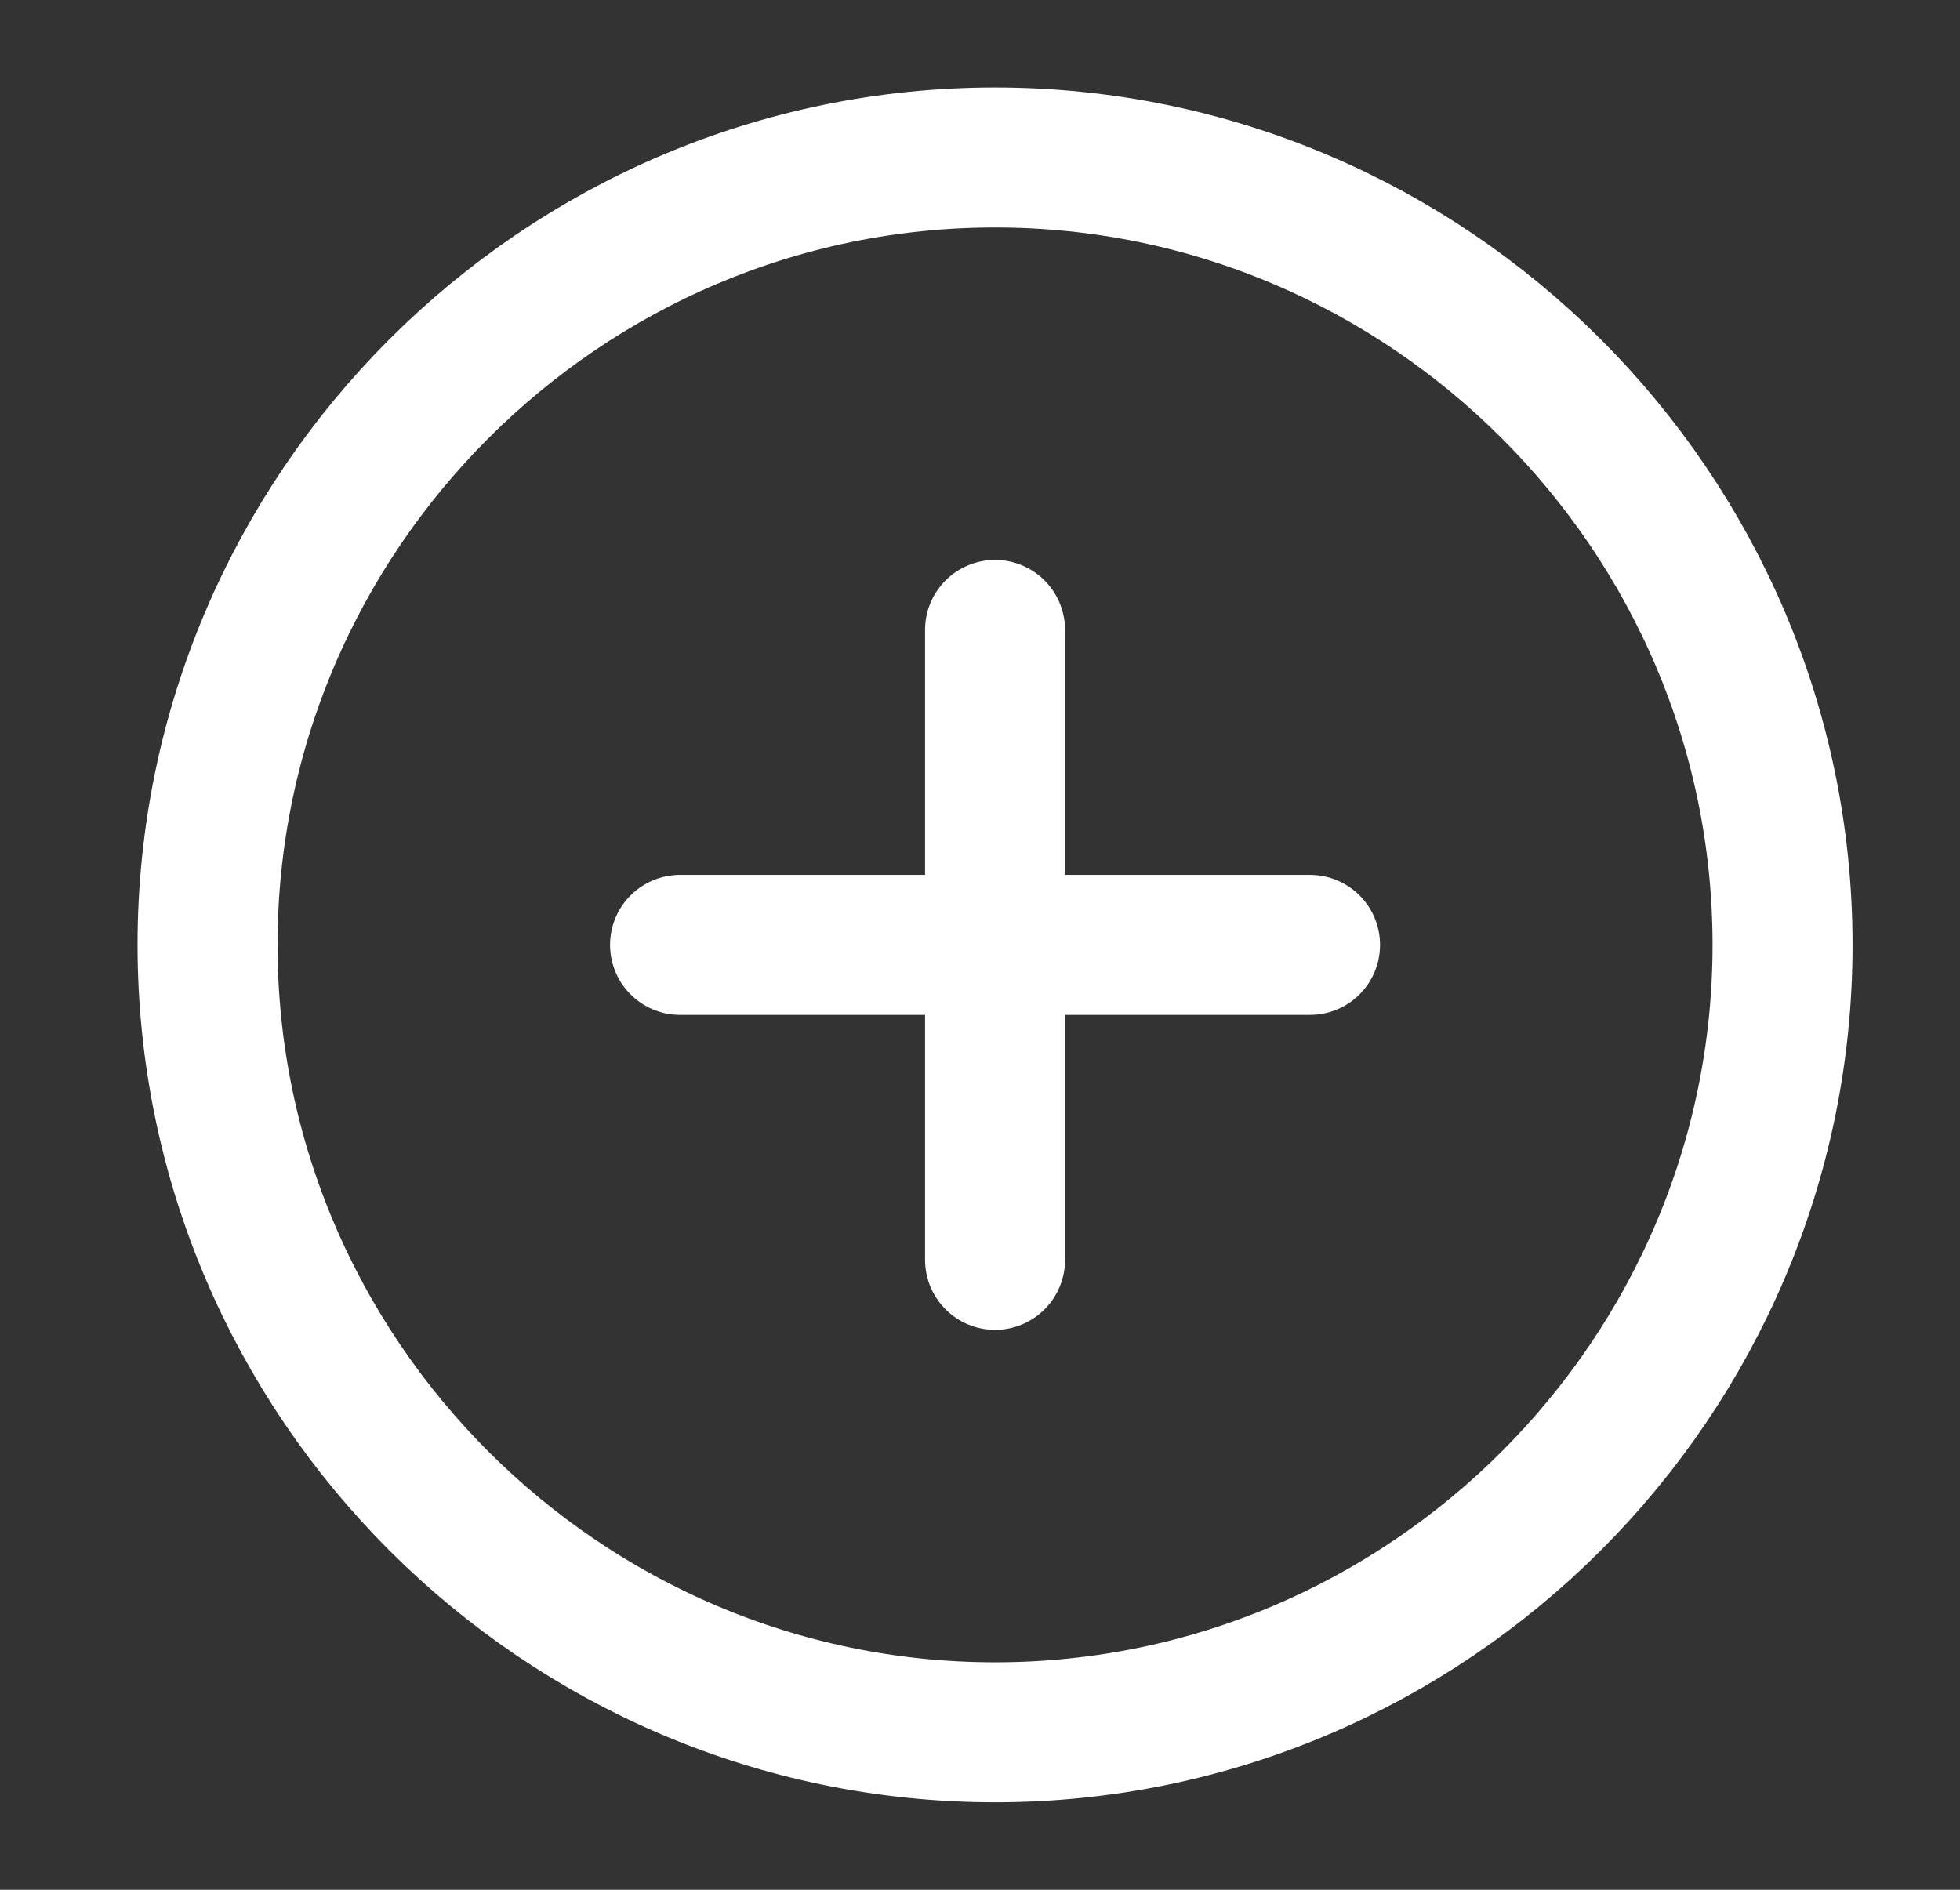 <svg width="28" height="27" viewBox="0 0 28 27" fill="none" xmlns="http://www.w3.org/2000/svg">
<rect x="0" y="0" width="28" height="27" fill="#333333" stroke="none"/>
<path d="M9.715 13.5H18.715M14.215 18V9M14.215 24.75C20.403 24.75 25.465 19.688 25.465 13.5C25.465 7.312 20.403 2.25 14.215 2.25C8.028 2.25 2.965 7.312 2.965 13.5C2.965 19.688 8.028 24.75 14.215 24.75Z" stroke="white" stroke-width="2" stroke-linecap="round" stroke-linejoin="round"/>
</svg>
